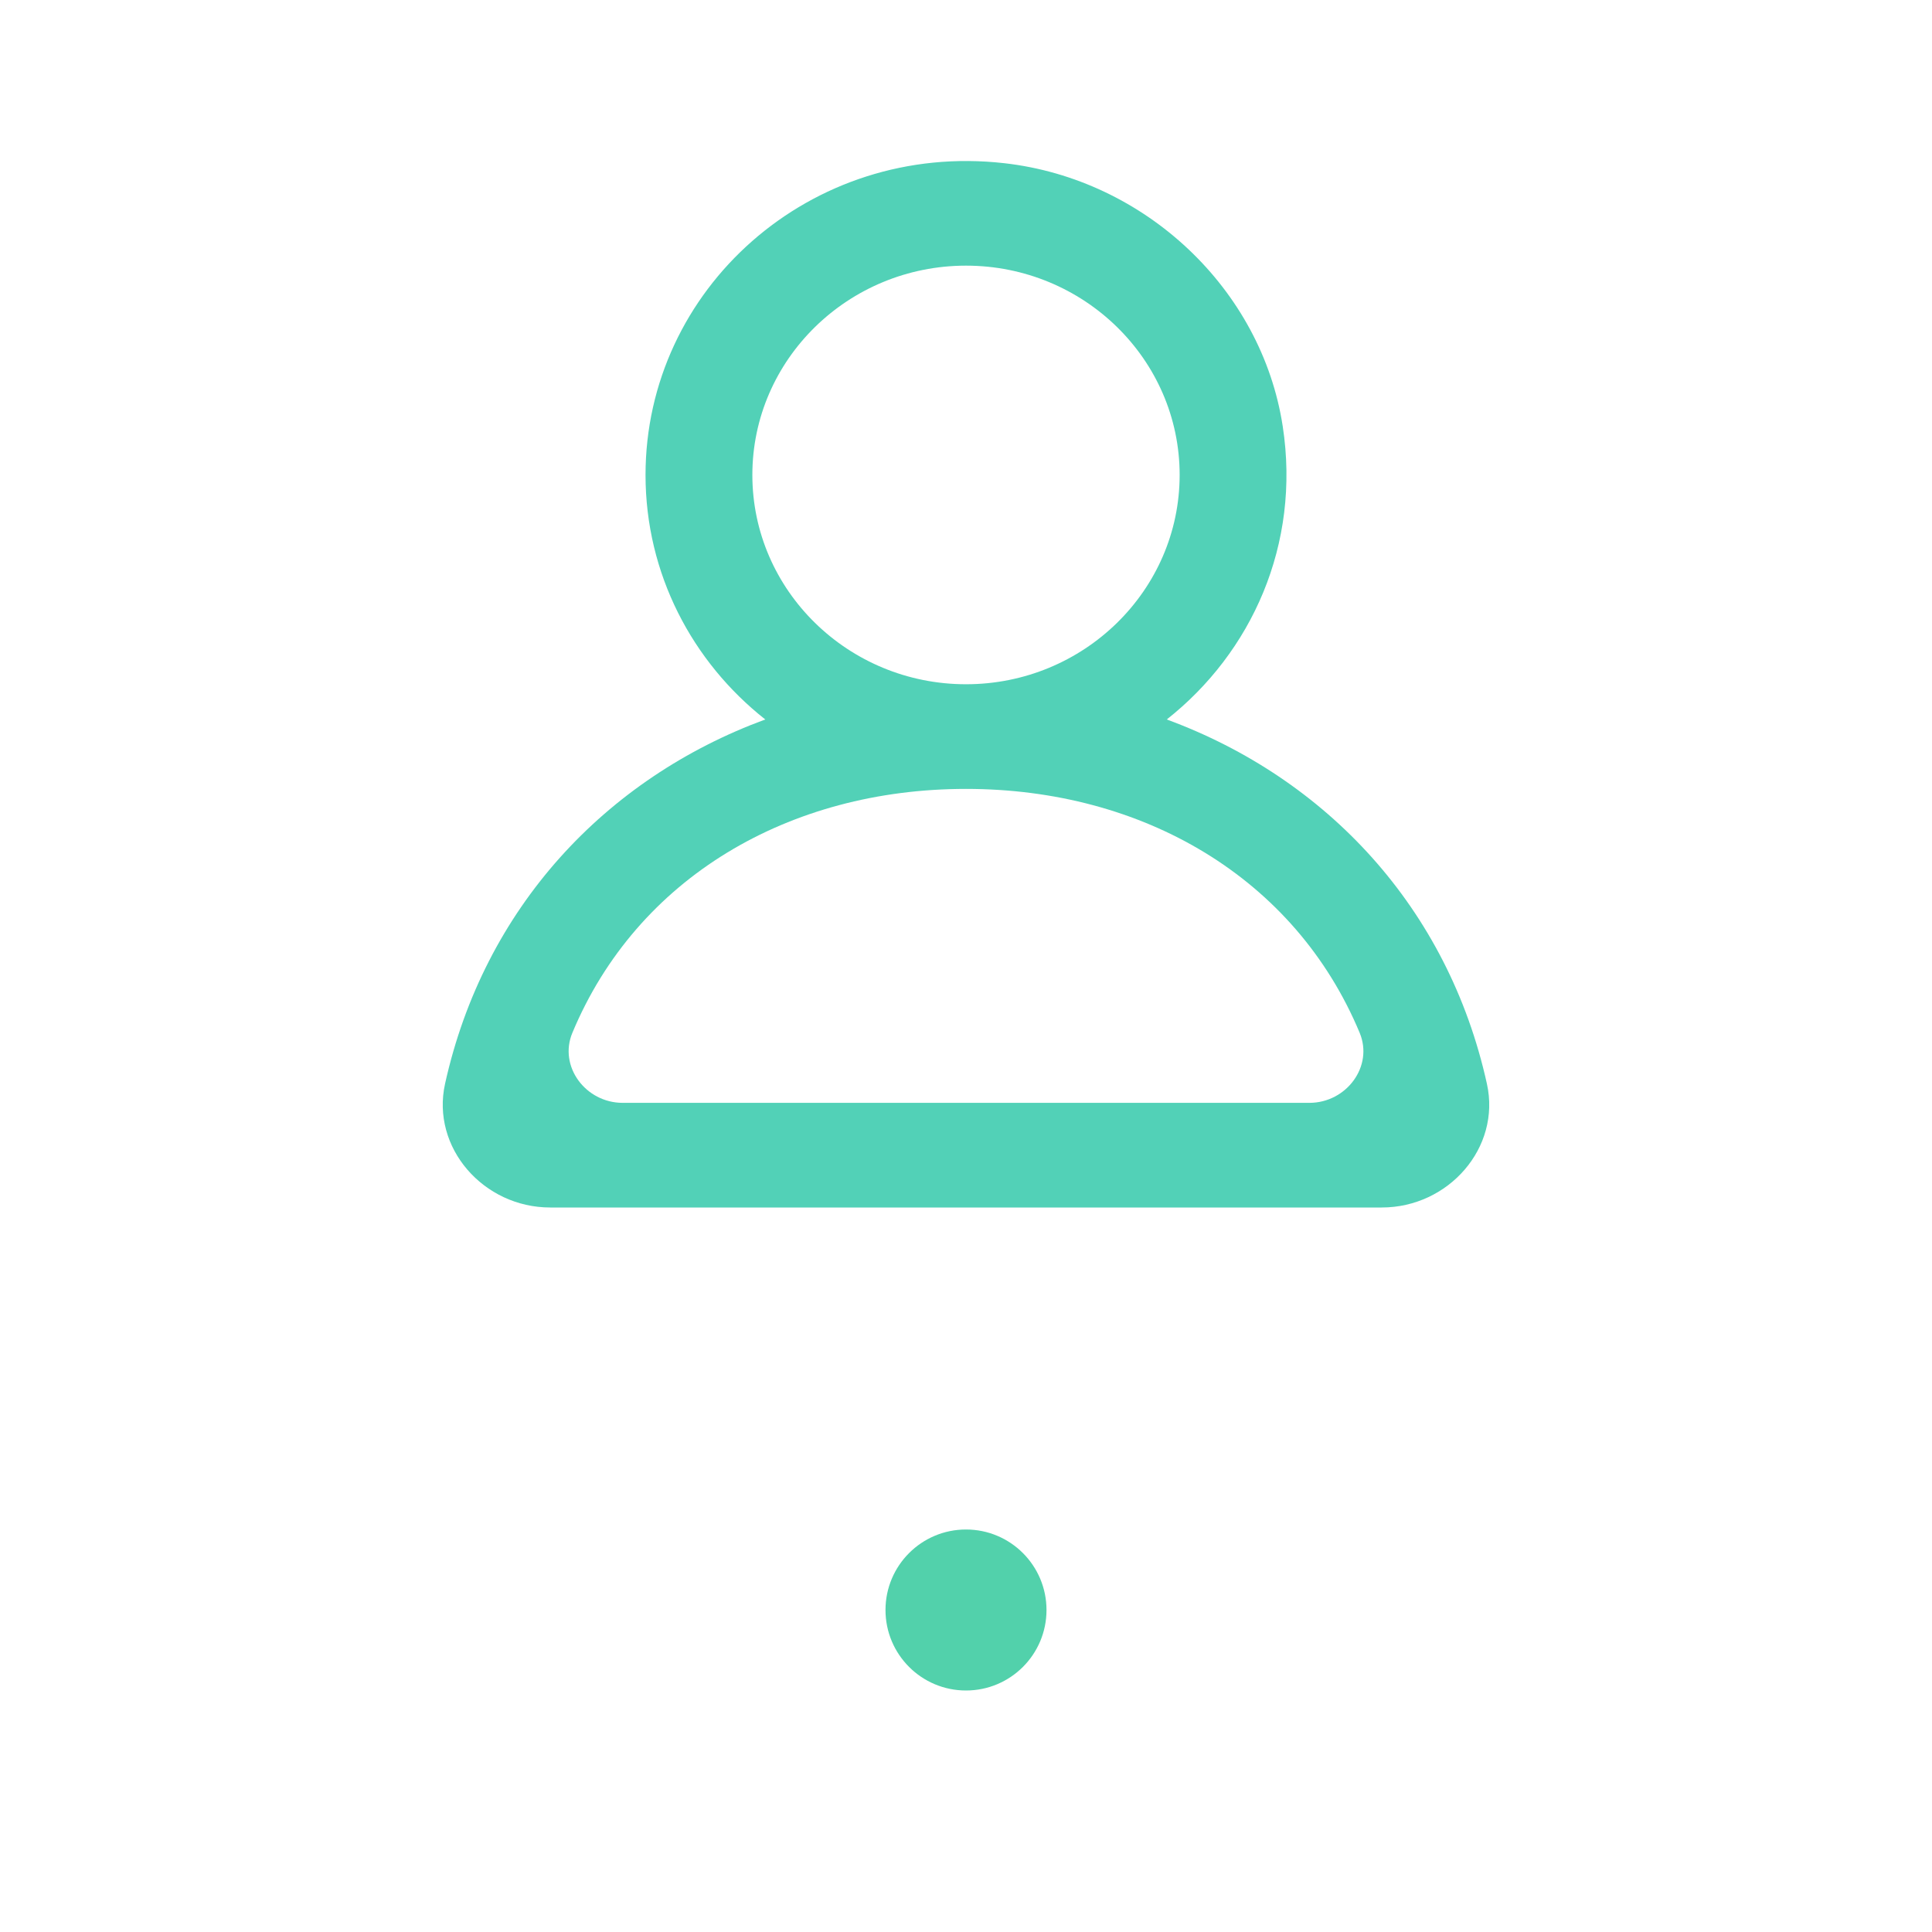 <svg width="48" height="48" viewBox="0 0 48 48" fill="none" xmlns="http://www.w3.org/2000/svg">
<path fill-rule="evenodd" clip-rule="evenodd" d="M32.531 27.4H15.47C14.551 27.4 13.873 26.494 14.22 25.661C15.826 21.807 19.602 19.6 24 19.6C28.399 19.6 32.174 21.807 33.781 25.661C34.128 26.494 33.45 27.4 32.531 27.4M18.692 11.8C18.692 8.932 21.074 6.6 24 6.6C26.927 6.6 29.308 8.932 29.308 11.8C29.308 14.668 26.927 17 24 17C21.074 17 18.692 14.668 18.692 11.8M36.942 26.927C35.978 22.56 32.96 19.337 28.988 17.875C31.093 16.215 32.32 13.53 31.869 10.591C31.346 7.181 28.451 4.452 24.955 4.055C20.13 3.505 16.038 7.184 16.038 11.8C16.038 14.257 17.2 16.446 19.013 17.875C15.04 19.337 12.023 22.56 11.057 26.927C10.707 28.514 12.013 30 13.67 30H34.329C35.988 30 37.294 28.514 36.942 26.927Z" fill="#52D1B7"/>
<circle cx="24" cy="40" r="2" fill="#52D1AB"/>
</svg>

